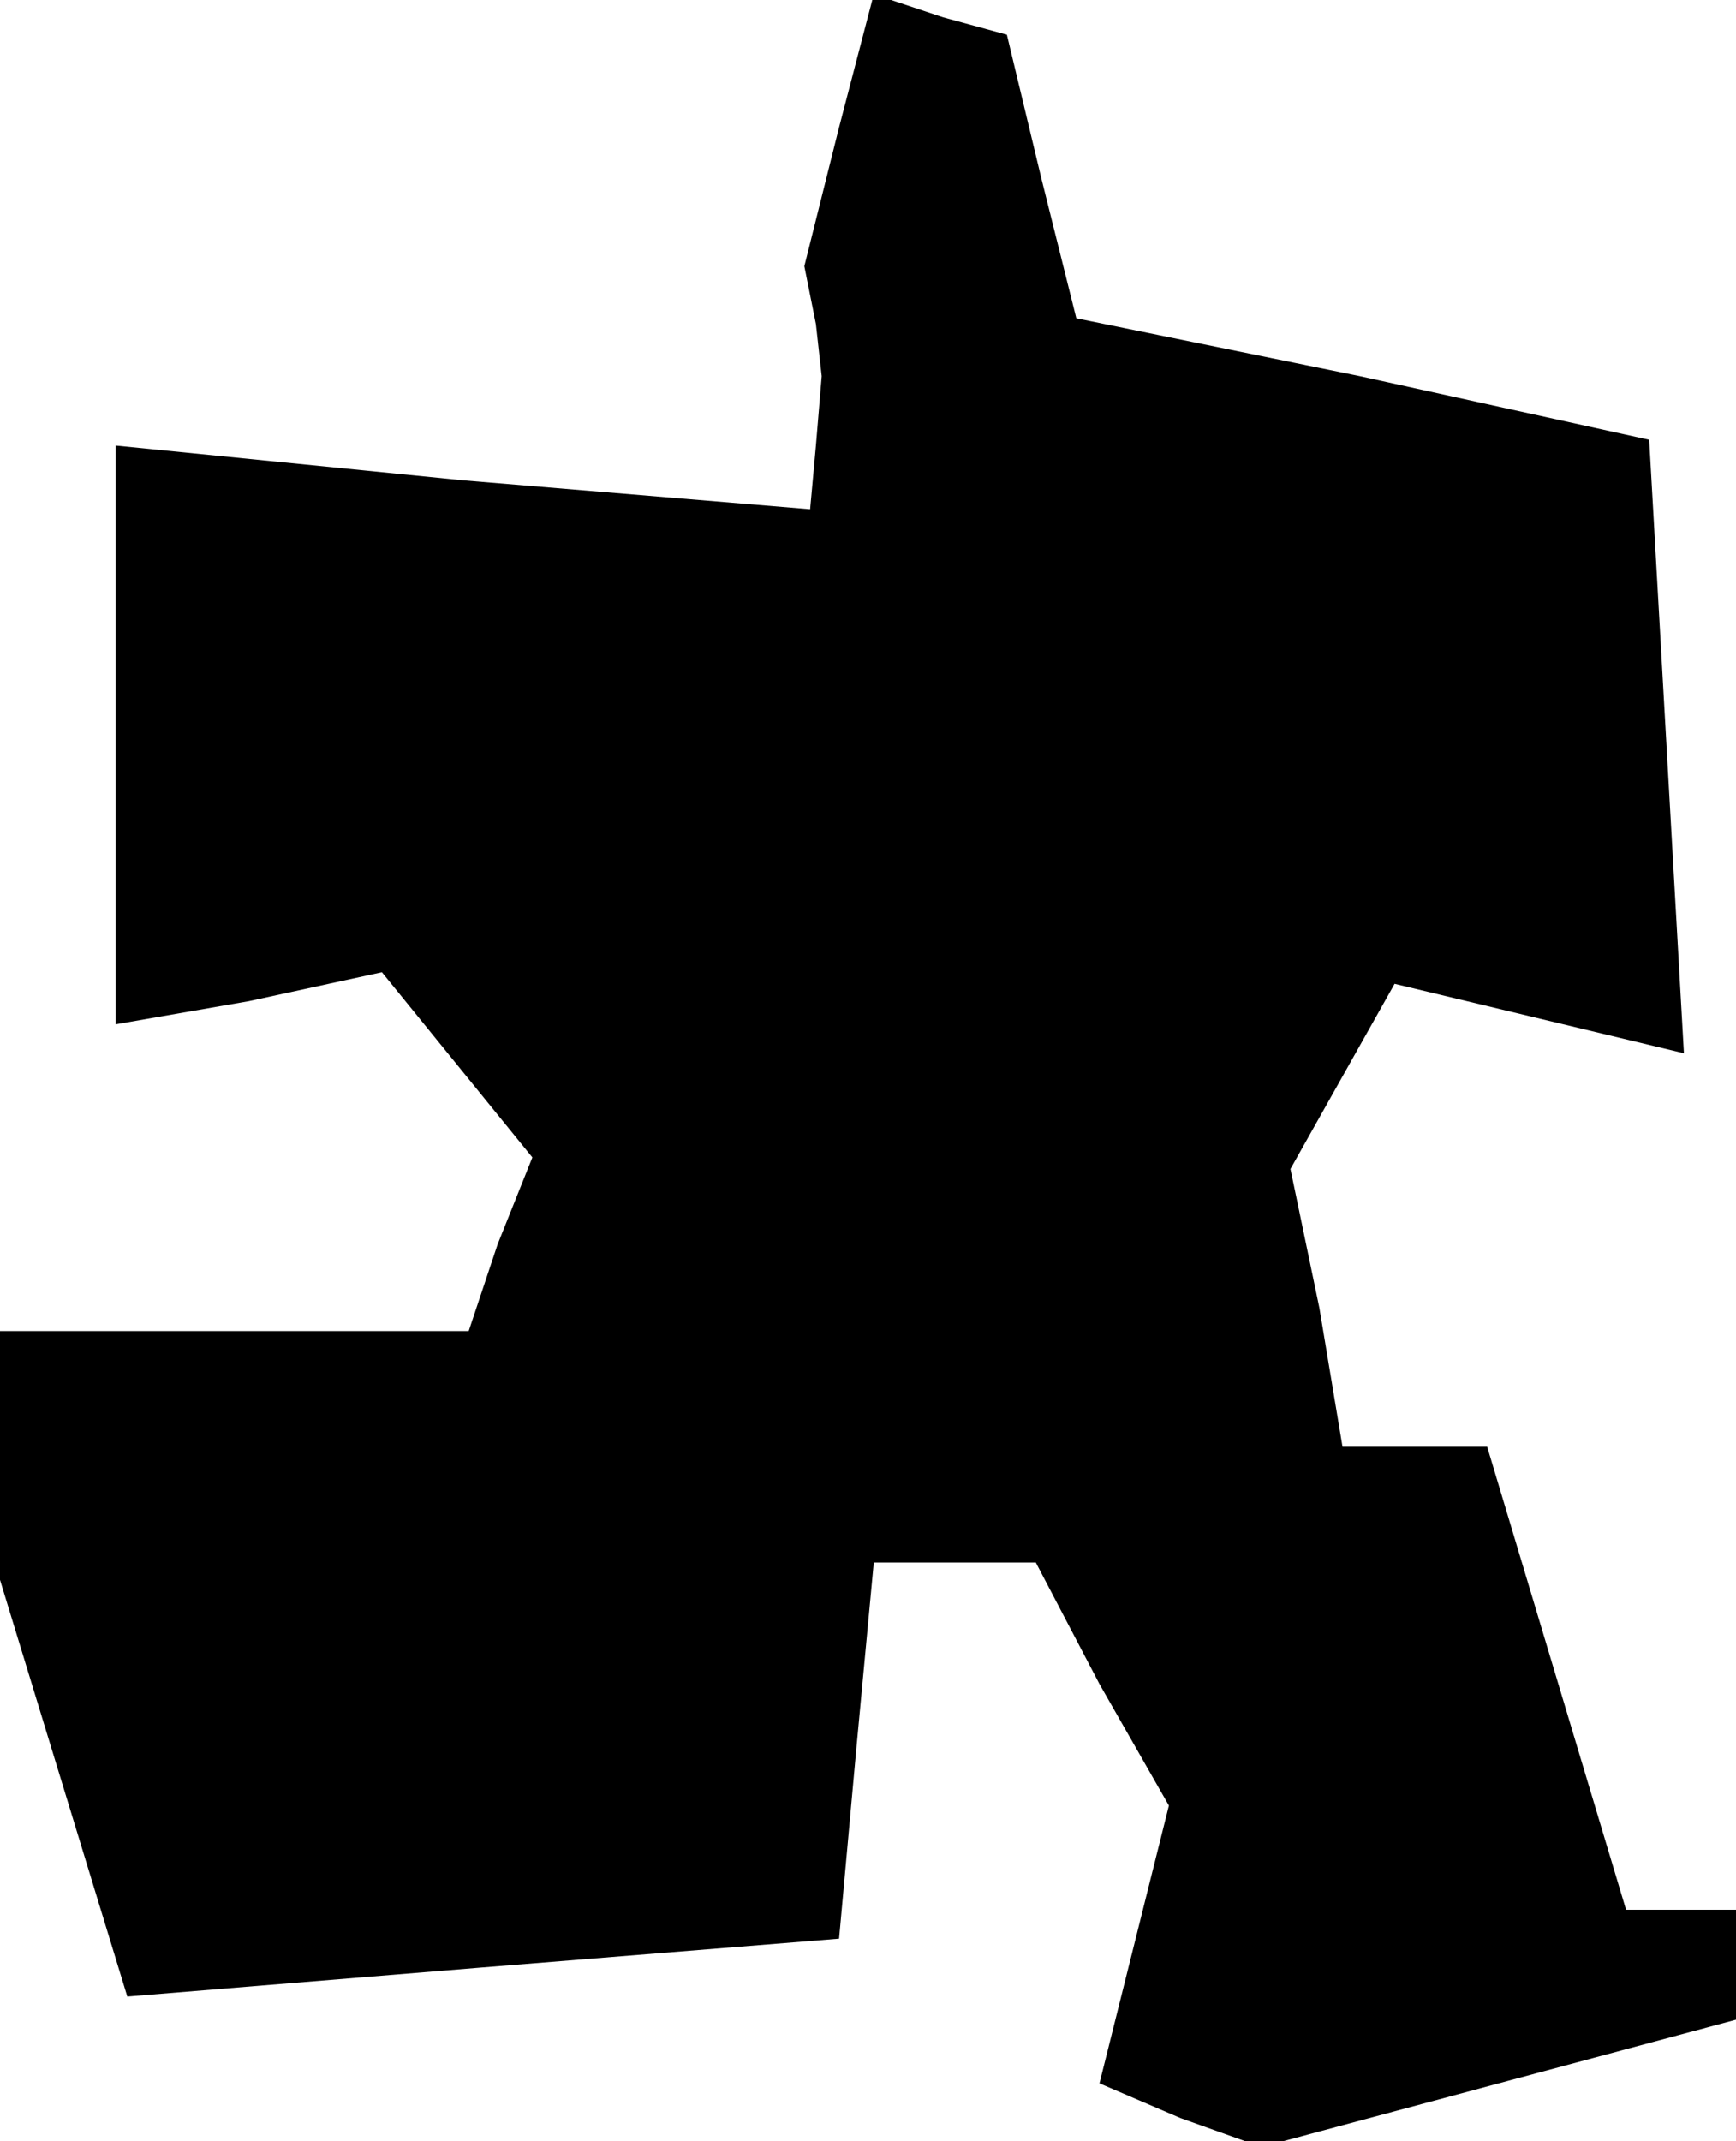 <?xml version="1.0" standalone="no"?>
<!DOCTYPE svg PUBLIC "-//W3C//DTD SVG 20010904//EN"
 "http://www.w3.org/TR/2001/REC-SVG-20010904/DTD/svg10.dtd">
<svg version="1.0" xmlns="http://www.w3.org/2000/svg"
 width="30pt" height="37pt" viewBox="0 0 30 37"
 preserveAspectRatio="xMidYMid meet">
<g transform="translate(0,37) scale(0.1,-0.1)"
fill="#000000" stroke="none">
<path d="M145 348 l-6 -24 2 -10 1 -9 -1 -12 -1 -11 -60 5 -60 6 0 -50 0 -50
23 4 23 5 13 -16 13 -16 -6 -15 -5 -15 -41 0 -40 0 0 -21 0 -22 11 -36 11 -36
61 5 62 5 3 33 3 32 14 0 14 0 11 -21 12 -21 -6 -24 -6 -24 14 -6 14 -5 41 11
41 11 0 9 0 10 -10 0 -9 0 -12 40 -12 40 -12 0 -13 0 -4 24 -5 24 9 16 9 16
25 -6 25 -6 -3 53 -3 53 -50 11 -49 10 -6 24 -6 25 -11 3 -12 4 -6 -23z"/>
</g>
</svg>
